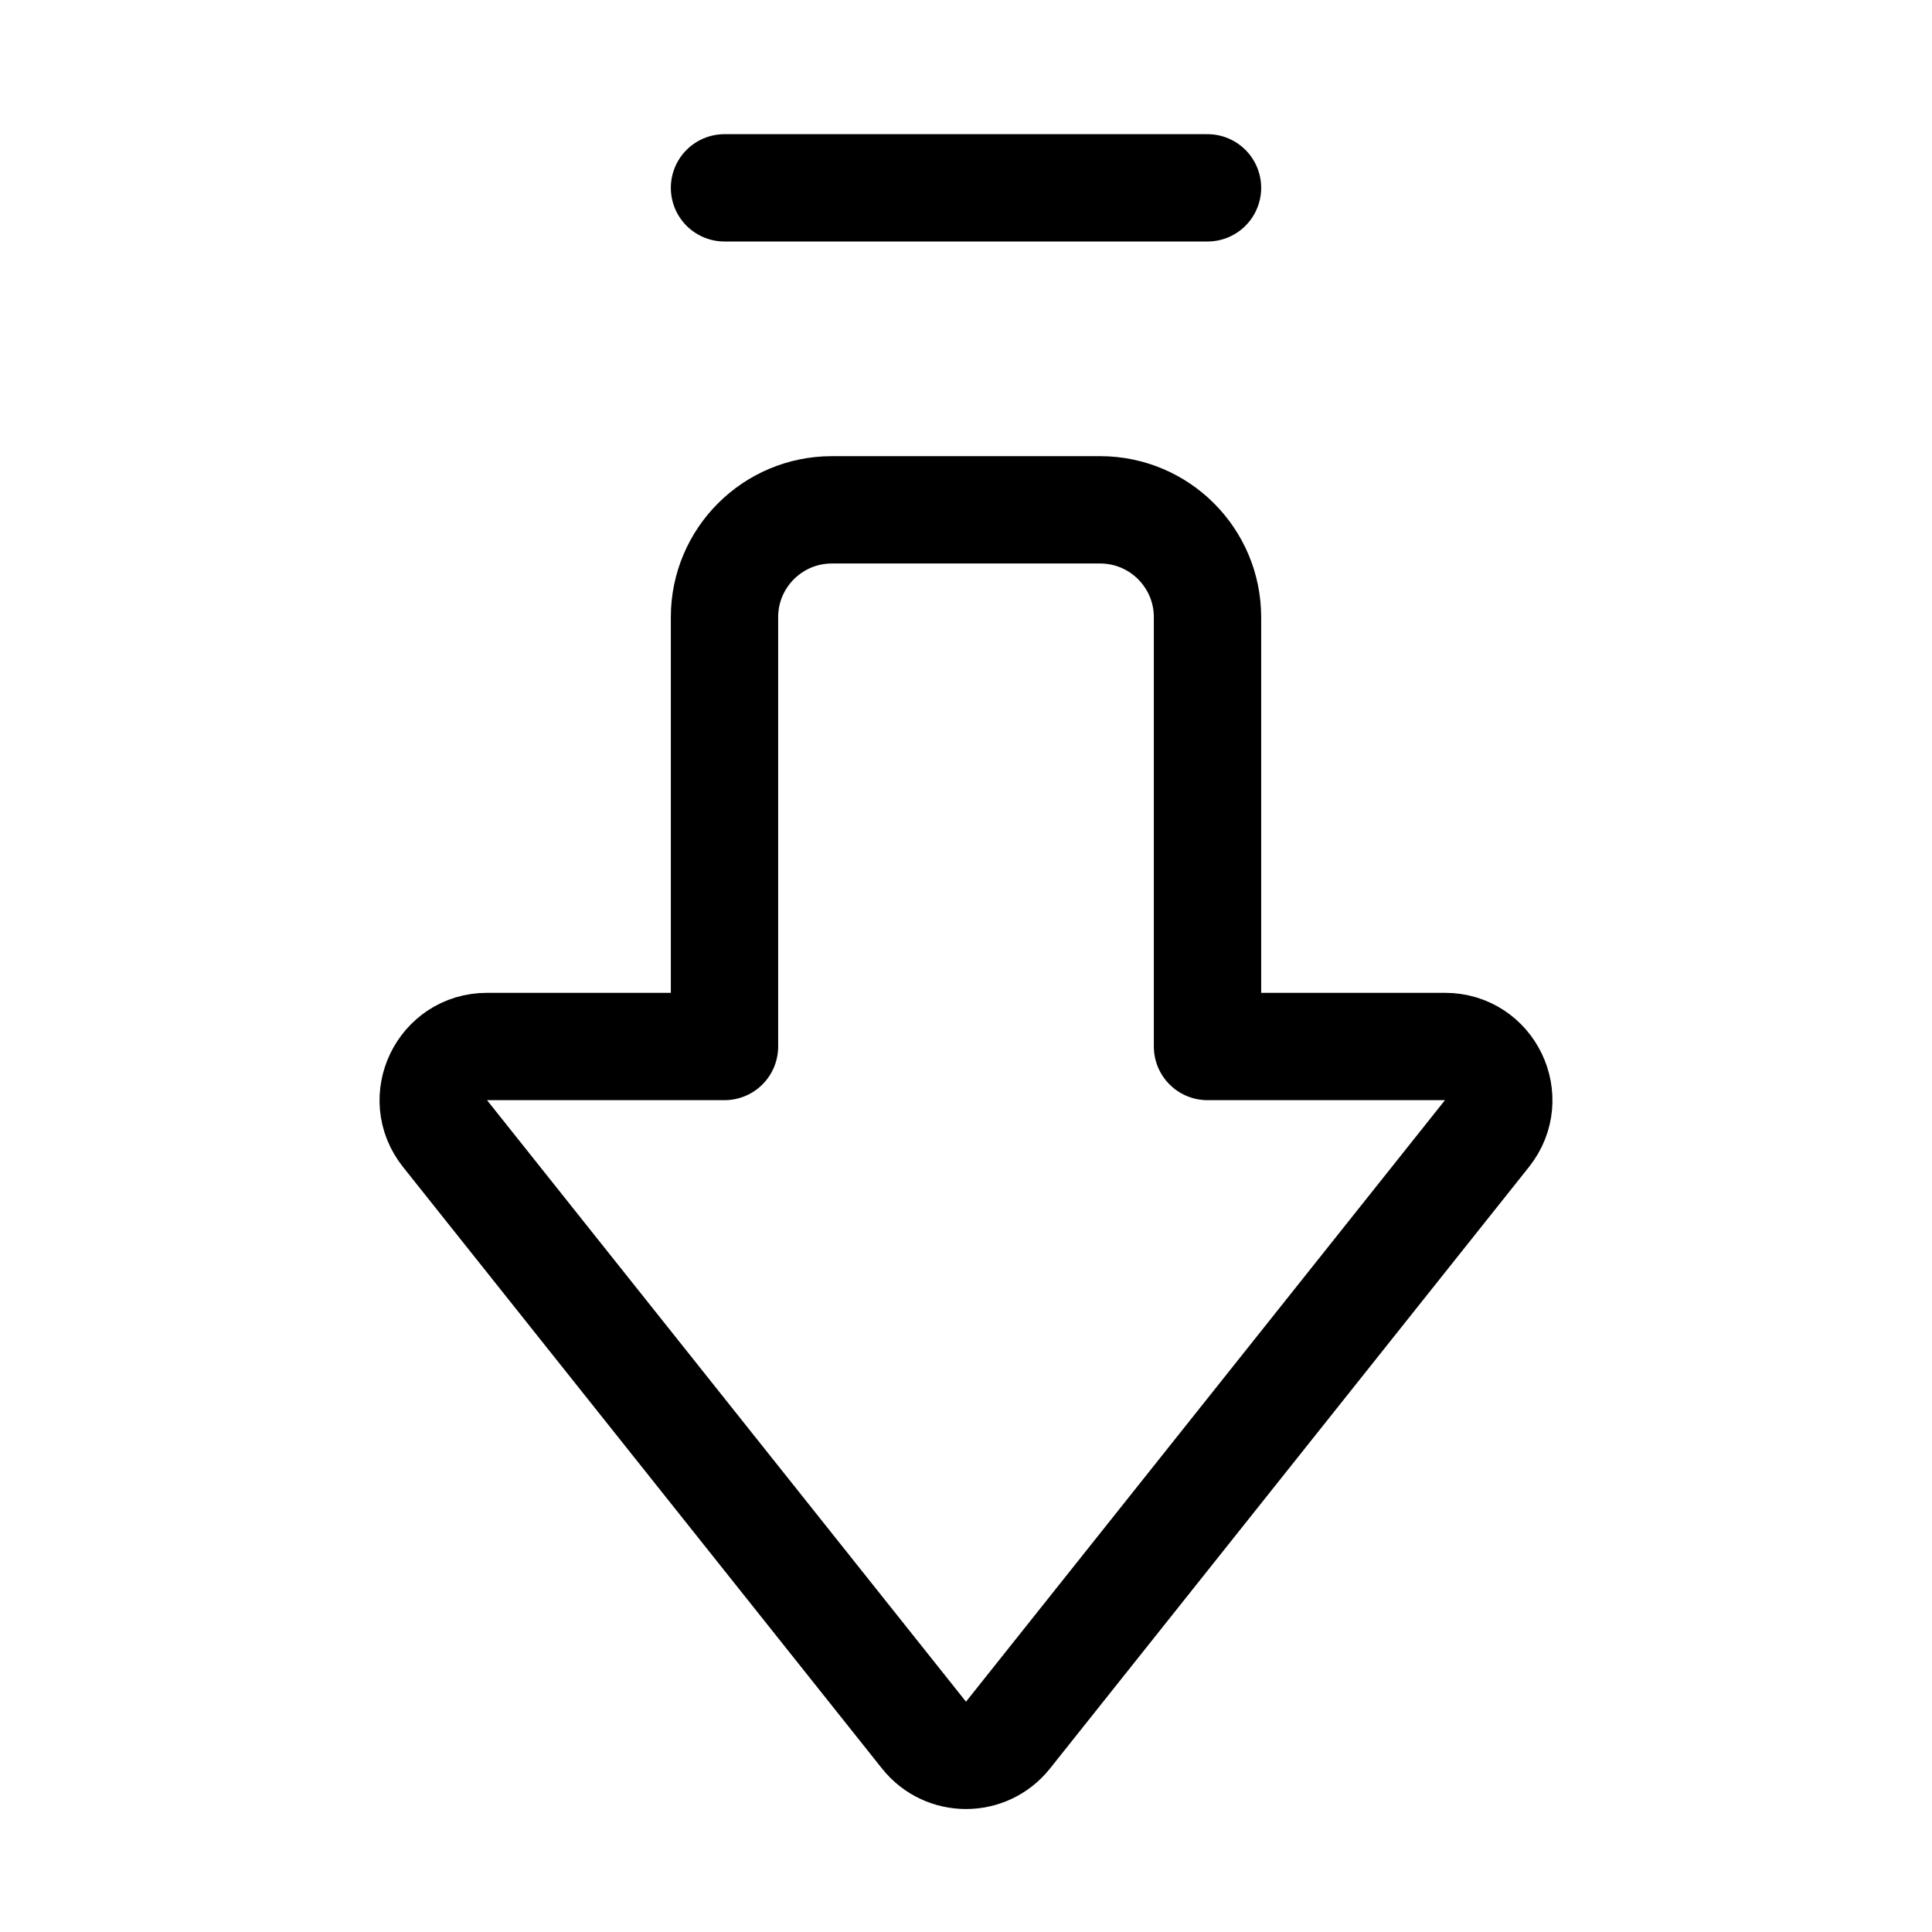 <svg xmlns="http://www.w3.org/2000/svg" height="18" width="18" viewBox="0 0 18 18"><title>arrow bold down from line</title><g fill="none" stroke="currentColor" class="nc-icon-wrapper"><path d="M4.146,10.561l4.463,5.605c.2,.251,.582,.251,.782,0l4.463-5.605c.261-.328,.028-.811-.391-.811h-2.213V5.75c0-.552-.448-1-1-1h-2.5c-.552,0-1,.448-1,1v4h-2.213c-.419,0-.652,.484-.391,.811Z" stroke-linecap="round" stroke-linejoin="round"></path><line x1="6.75" y1="1.75" x2="11.25" y2="1.75" stroke-linecap="round" stroke-linejoin="round" stroke="currentColor"></line></g></svg>